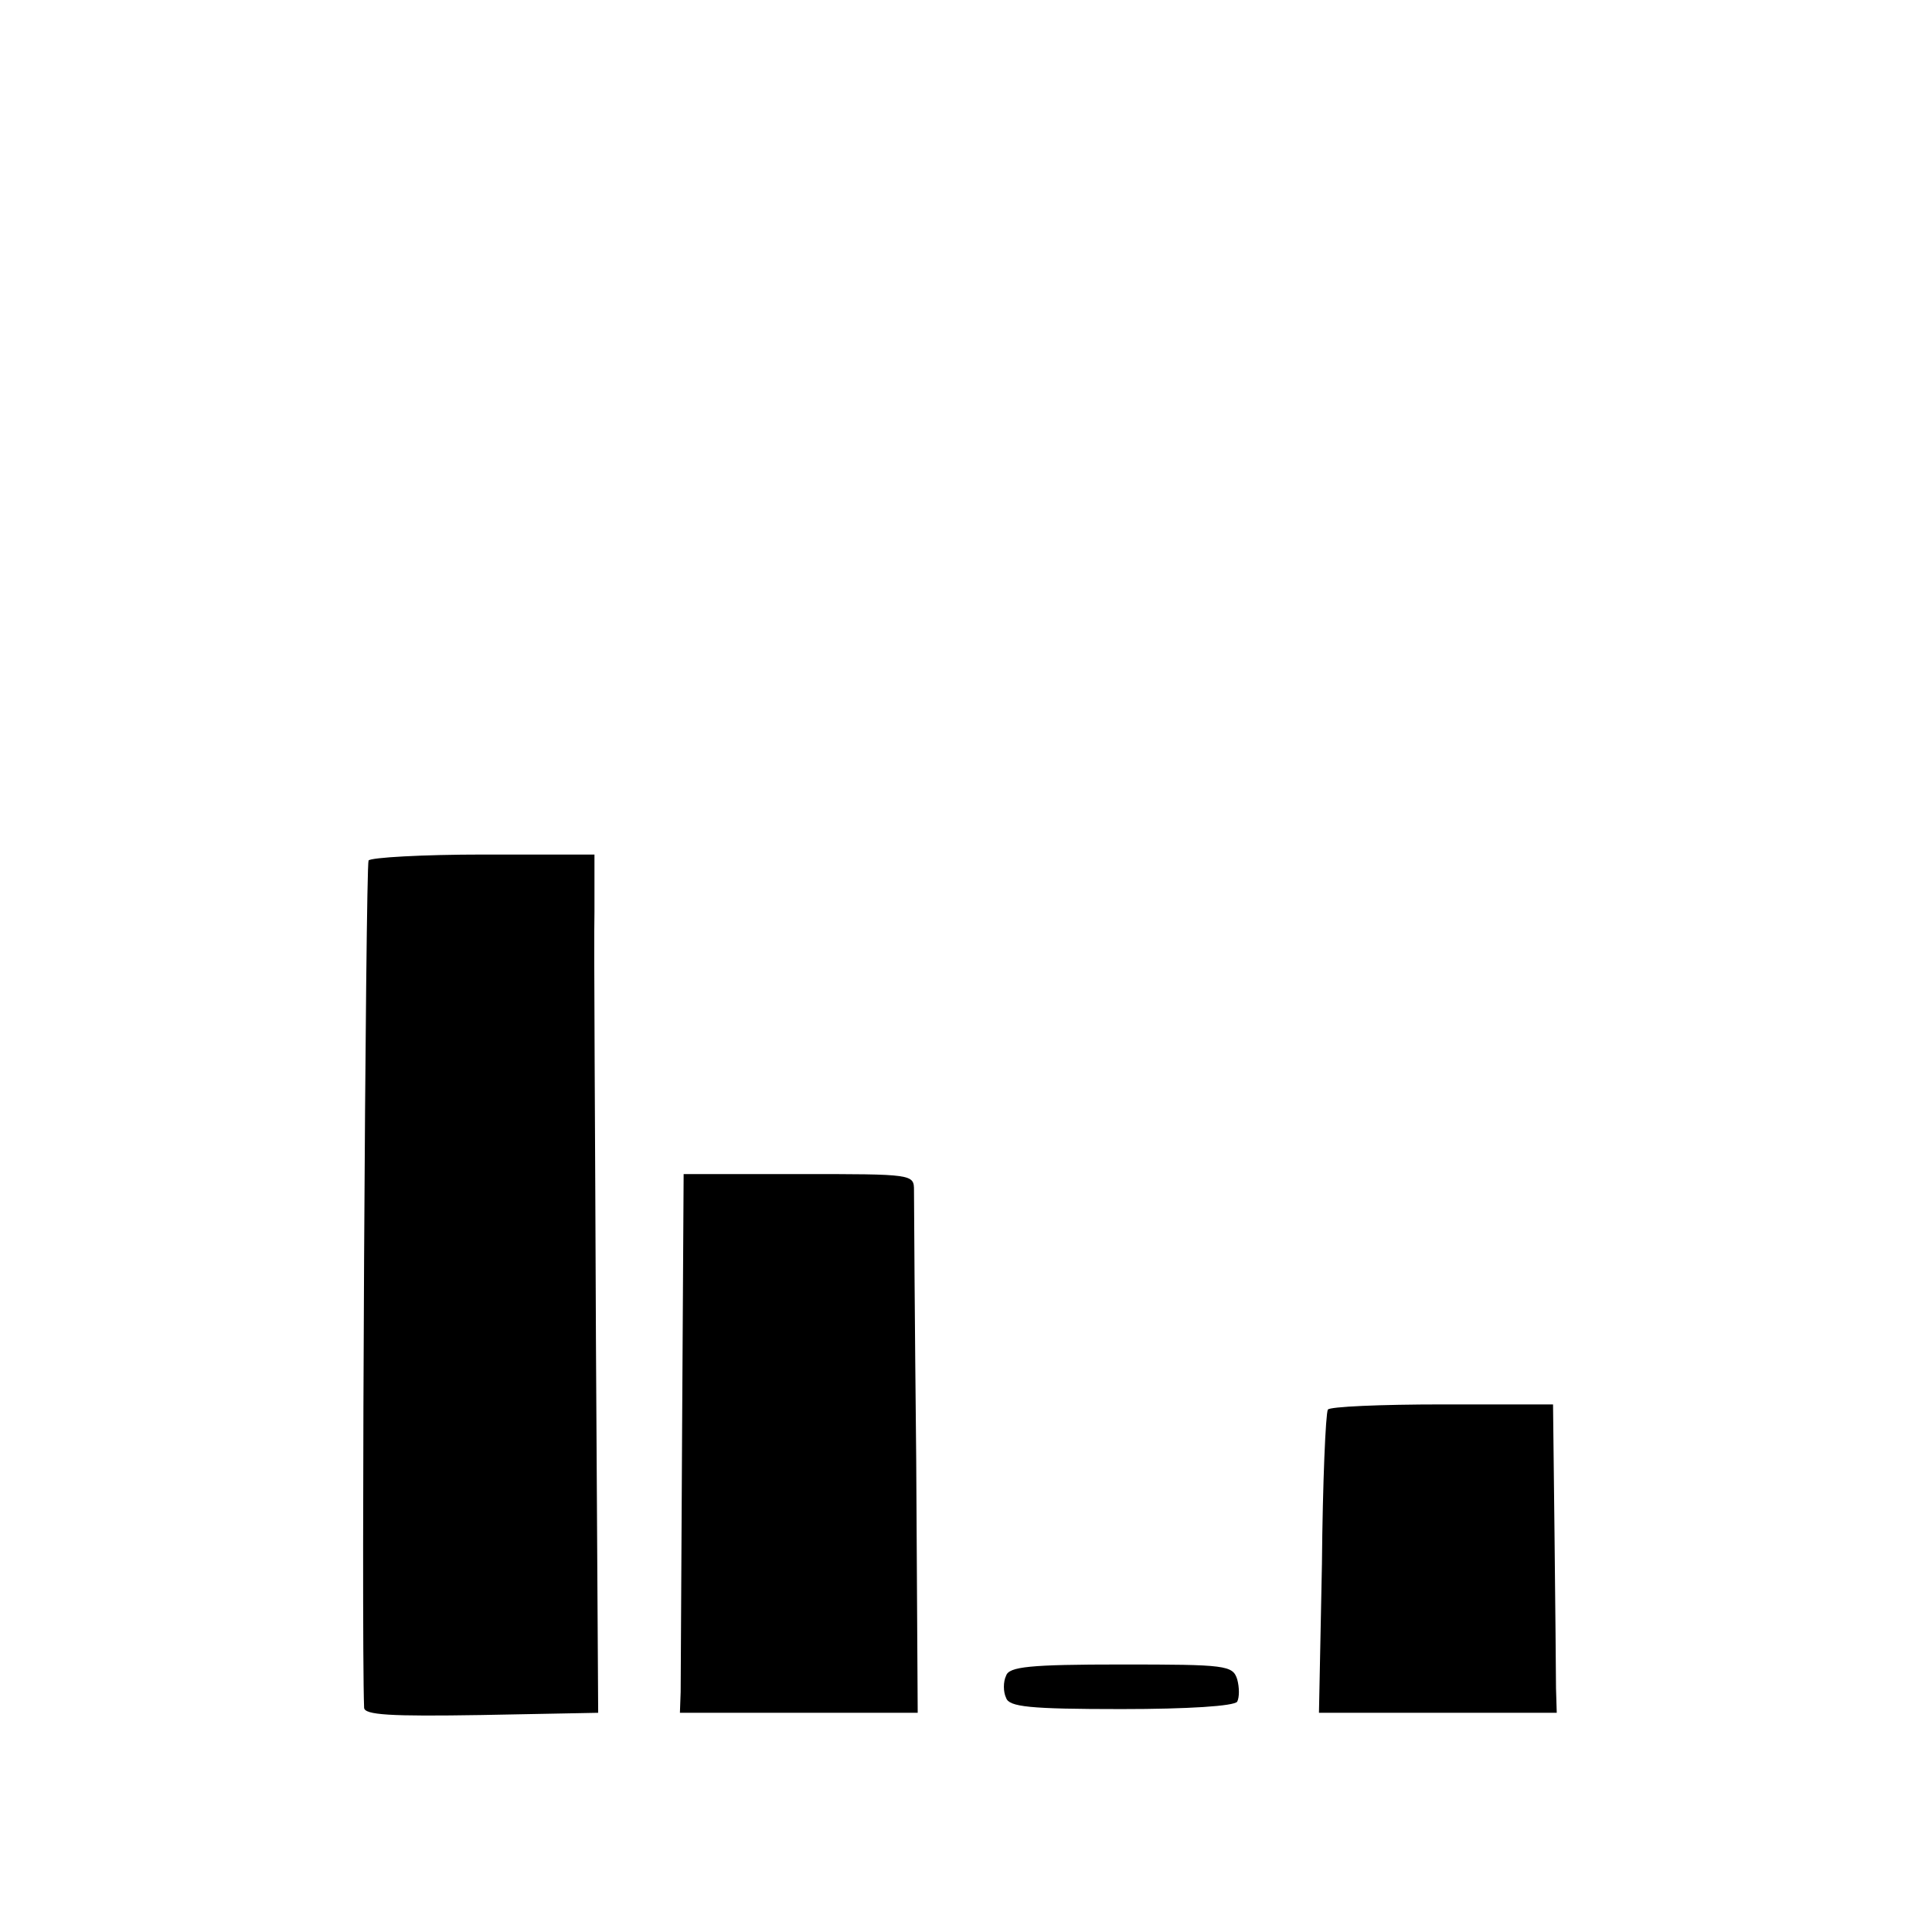 <?xml version="1.0" standalone="no"?>
<!DOCTYPE svg PUBLIC "-//W3C//DTD SVG 20010904//EN"
 "http://www.w3.org/TR/2001/REC-SVG-20010904/DTD/svg10.dtd">
<svg version="1.0" xmlns="http://www.w3.org/2000/svg"
 width="260pt" height="260pt" viewBox="0 0 260 260"
 preserveAspectRatio="xMidYMid meet">
<g transform="translate(0,260) scale(0.1,-0.1)"
fill="#000000" stroke="none">
<path d="M496 1442 c-4 -7 -10 -1038 -6 -1140 0 -10 35 -12 158 -10 l157 3 -3
500 c-1 275 -3 535 -2 578 l0 77 -149 0 c-83 0 -152 -4 -155 -8z"/>
<path d="M918 685 c-1 -184 -2 -347 -2 -362 l-1 -28 160 0 160 0 -2 340 c-2
187 -3 350 -3 363 0 22 -1 22 -155 22 l-155 0 -2 -335z"/>
<path d="M1787 703 c-3 -5 -7 -98 -8 -208 l-4 -200 160 0 160 0 -1 33 c0 17
-1 111 -2 207 l-2 175 -149 0 c-83 0 -152 -3 -154 -7z"/>
<path d="M1354 345 c-4 -8 -4 -22 0 -30 4 -12 31 -15 155 -15 90 0 152 4 156
10 3 6 3 19 0 30 -6 19 -15 20 -156 20 -124 0 -151 -3 -155 -15z"/>
</g>
</svg>
